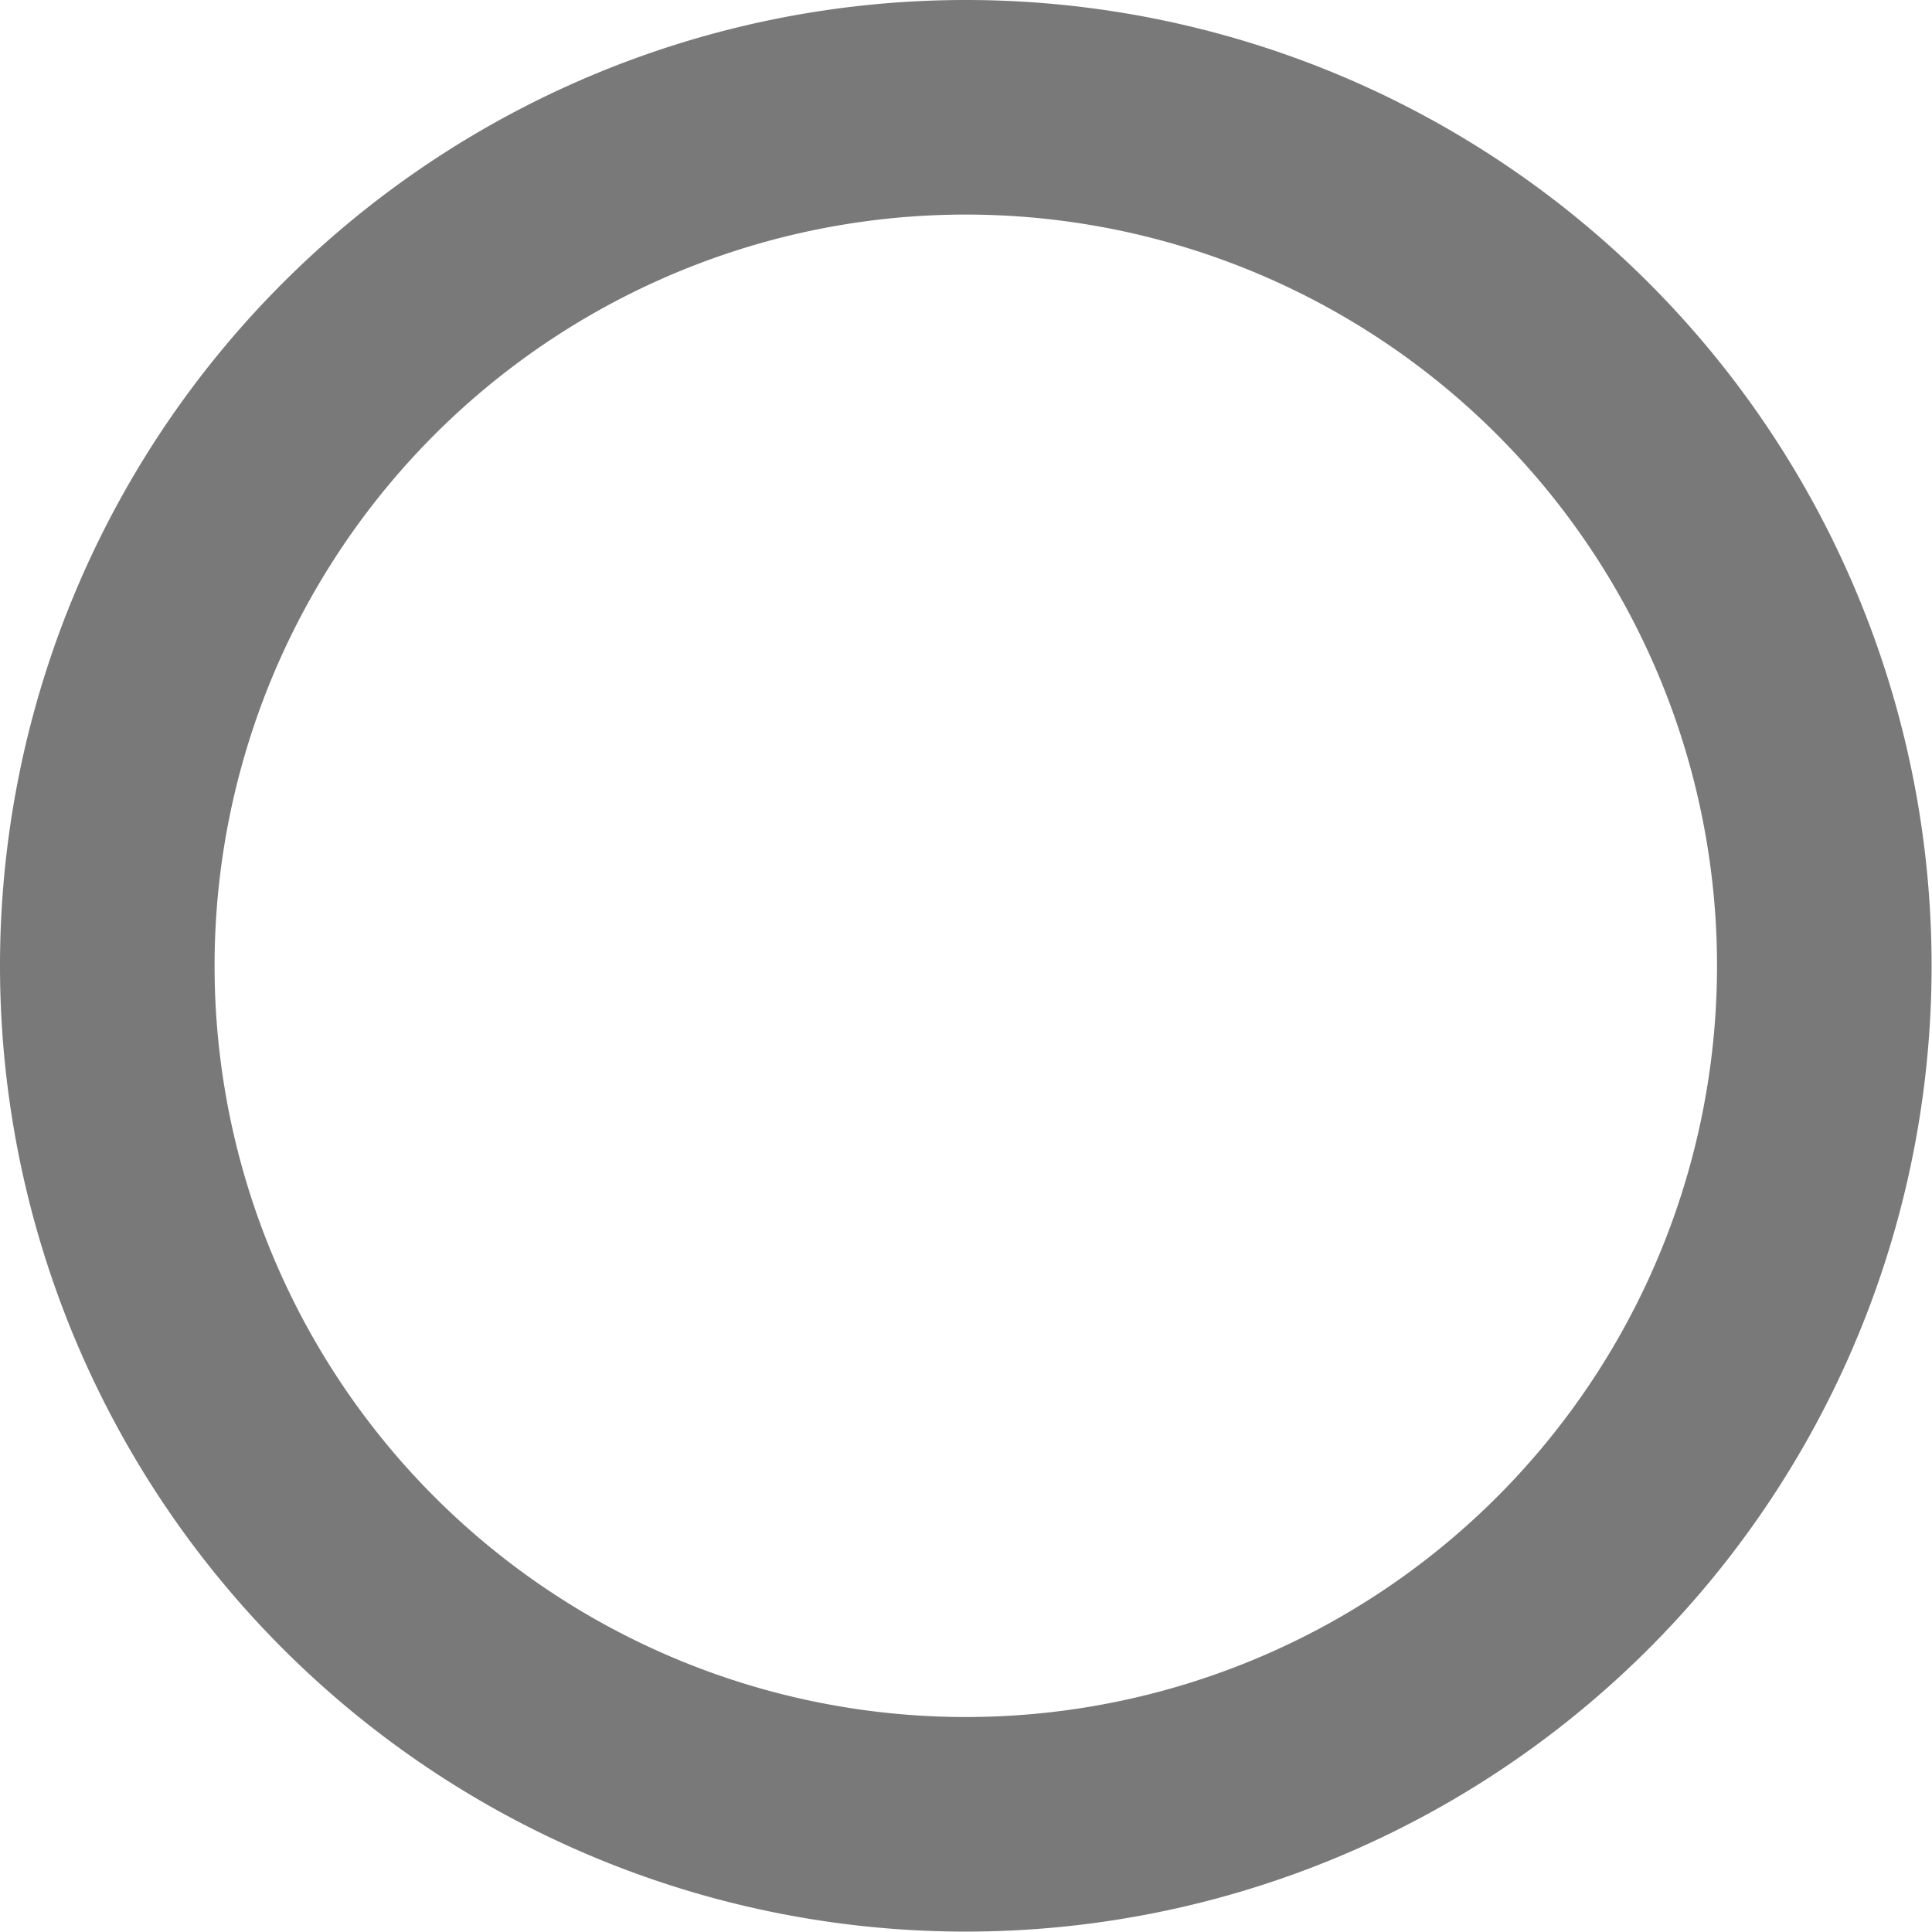 <?xml version="1.0" encoding="UTF-8" standalone="no"?>
<svg
   xmlns:dc="http://purl.org/dc/elements/1.1/"
   xmlns:cc="http://creativecommons.org/ns#"
   xmlns:rdf="http://www.w3.org/1999/02/22-rdf-syntax-ns#"
   xmlns:svg="http://www.w3.org/2000/svg"
   xmlns="http://www.w3.org/2000/svg"
   width="18"
   height="18"
   viewBox="0 0 4.763 4.763"
   version="1.1"
   id="svg8">
  <defs
     id="defs2" />
  <path
     style="opacity:1;fill:#797979;fill-opacity:1;stroke:none;stroke-width:0.163;stroke-linejoin:round;stroke-miterlimit:4;stroke-dasharray:none;stroke-dashoffset:0;stroke-opacity:1;paint-order:stroke fill markers"
     d="M 2.381,-1.0000001e-8 A 2.381,2.381 0 0 0 0,2.381 a 2.381,2.381 0 0 0 2.381,2.381 2.381,2.381 0 0 0 2.381,-2.381 A 2.381,2.381 0 0 0 2.381,-1.0000001e-8 Z m 0,0.529 A 1.852,1.852 0 0 1 4.233,2.381 1.852,1.852 0 0 1 2.381,4.233 1.852,1.852 0 0 1 0.529,2.381 1.852,1.852 0 0 1 2.381,0.529 Z"
     id="path816-3" />
</svg>
